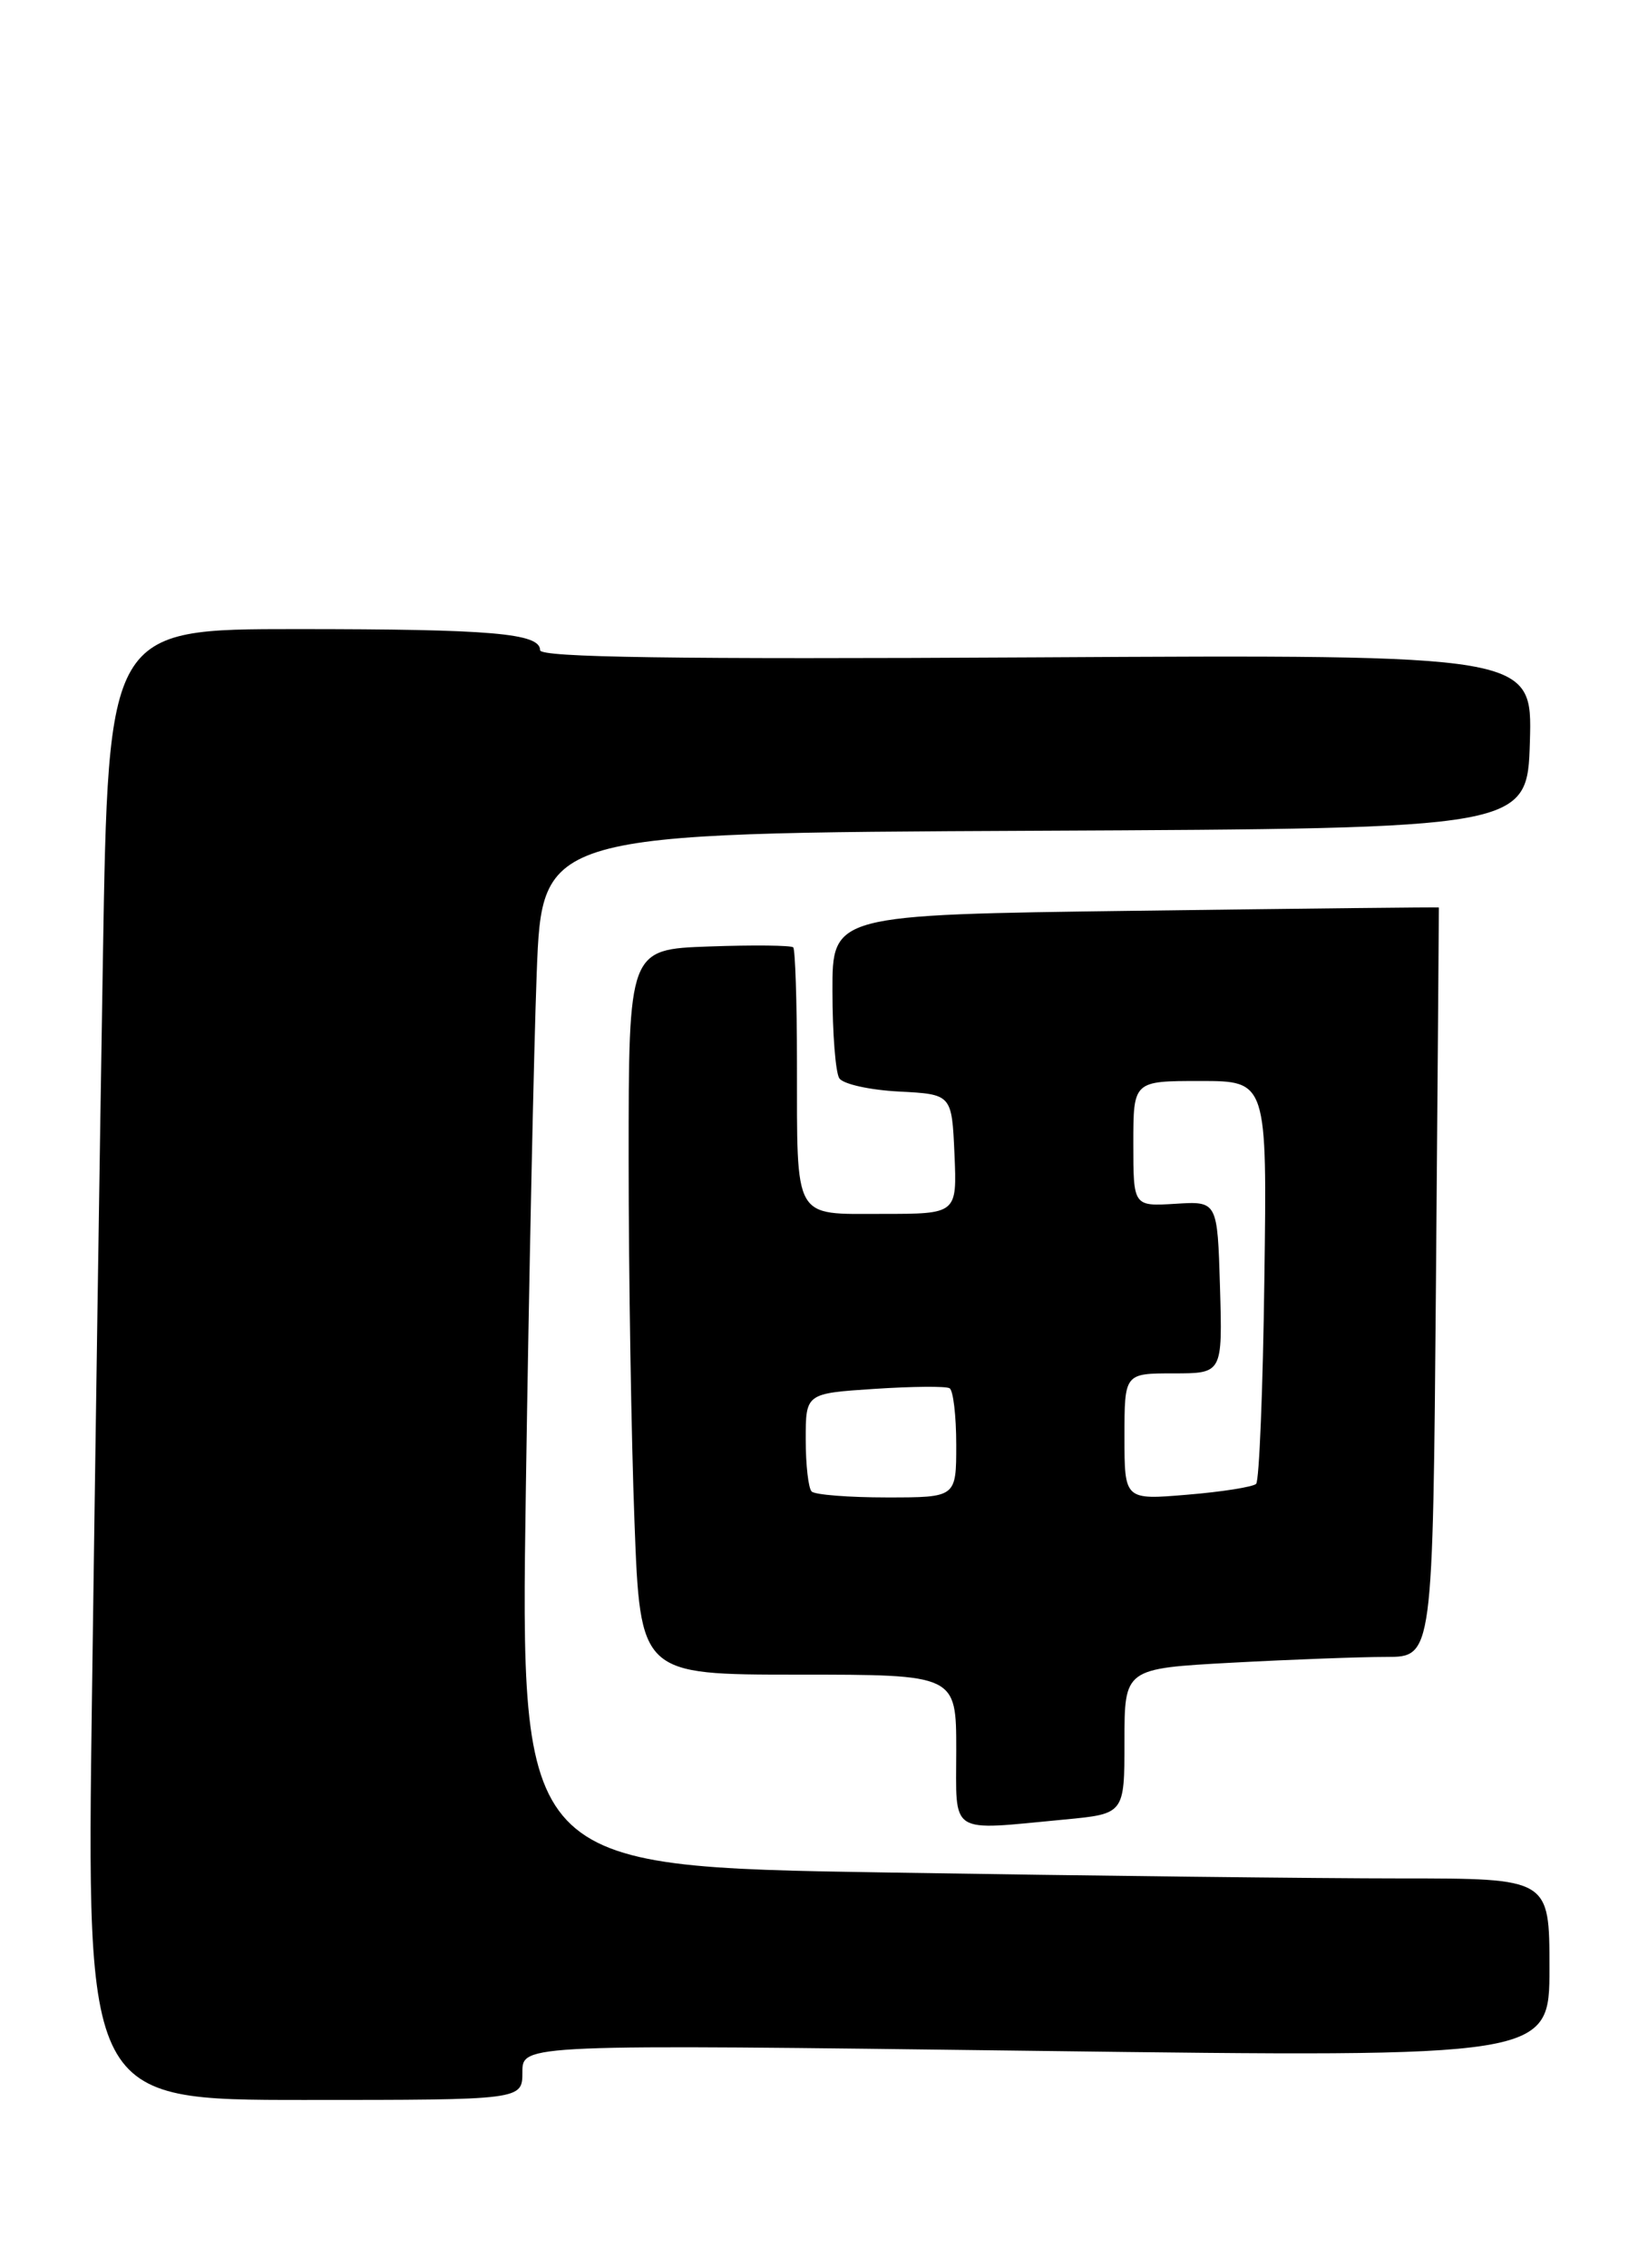 <?xml version="1.0" encoding="UTF-8" standalone="no"?>
<!DOCTYPE svg PUBLIC "-//W3C//DTD SVG 1.1//EN" "http://www.w3.org/Graphics/SVG/1.1/DTD/svg11.dtd" >
<svg xmlns="http://www.w3.org/2000/svg" xmlns:xlink="http://www.w3.org/1999/xlink" version="1.1" viewBox="0 0 185 256">
 <g >
 <path fill="currentColor"
d=" M 59.00 233.86 C 59.00 230.72 59.00 230.72 117.00 231.46 C 175.00 232.20 175.00 232.20 175.00 222.10 C 175.00 212.00 175.00 212.00 158.25 212.00 C 149.04 212.00 122.88 211.70 100.13 211.33 C 58.76 210.67 58.76 210.67 59.39 168.09 C 59.74 144.66 60.29 118.42 60.62 109.76 C 61.23 94.02 61.23 94.02 116.86 93.76 C 172.50 93.50 172.50 93.50 172.79 83.69 C 173.07 73.88 173.07 73.88 117.04 74.19 C 76.01 74.42 61.00 74.20 61.00 73.38 C 61.00 71.47 55.56 71.00 33.49 71.00 C 12.23 71.00 12.23 71.00 11.62 108.25 C 11.28 128.74 10.73 166.09 10.39 191.25 C 9.76 237.00 9.76 237.00 34.38 237.00 C 59.00 237.00 59.00 237.00 59.00 233.86 Z  M 120.25 205.35 C 127.00 204.71 127.00 204.71 127.00 196.51 C 127.00 188.31 127.00 188.31 139.16 187.65 C 145.84 187.29 153.68 187.00 156.57 187.00 C 161.83 187.00 161.83 187.00 162.18 144.75 C 162.37 121.51 162.52 102.46 162.51 102.42 C 162.51 102.37 147.09 102.54 128.25 102.79 C 94.00 103.24 94.00 103.24 94.02 111.87 C 94.02 116.62 94.37 121.04 94.79 121.69 C 95.21 122.35 98.24 123.02 101.52 123.19 C 107.50 123.50 107.50 123.50 107.80 130.25 C 108.09 137.00 108.09 137.00 99.66 137.00 C 89.52 137.00 90.03 137.92 90.01 119.92 C 90.01 113.00 89.81 107.15 89.59 106.92 C 89.36 106.69 85.09 106.64 80.09 106.82 C 71.00 107.14 71.00 107.14 71.00 130.82 C 71.00 143.84 71.30 162.26 71.66 171.75 C 72.31 189.00 72.31 189.00 90.16 189.00 C 108.00 189.00 108.00 189.00 108.00 197.50 C 108.00 207.24 107.00 206.60 120.25 205.35 Z  M 91.67 168.33 C 91.30 167.97 91.00 165.33 91.00 162.46 C 91.00 157.26 91.00 157.26 98.75 156.75 C 103.01 156.47 106.84 156.43 107.25 156.68 C 107.66 156.92 108.00 159.79 108.00 163.06 C 108.00 169.00 108.00 169.00 100.17 169.00 C 95.86 169.00 92.03 168.70 91.67 168.33 Z  M 127.00 162.15 C 127.00 155.00 127.00 155.00 132.54 155.00 C 138.07 155.00 138.07 155.00 137.79 145.28 C 137.50 135.56 137.50 135.56 132.75 135.86 C 128.00 136.15 128.00 136.15 128.00 129.08 C 128.00 122.00 128.00 122.00 135.55 122.00 C 143.11 122.00 143.11 122.00 142.80 144.42 C 142.64 156.75 142.22 167.12 141.87 167.47 C 141.52 167.81 138.03 168.37 134.12 168.69 C 127.00 169.29 127.00 169.29 127.00 162.15 Z "/>
</g>
</svg>
